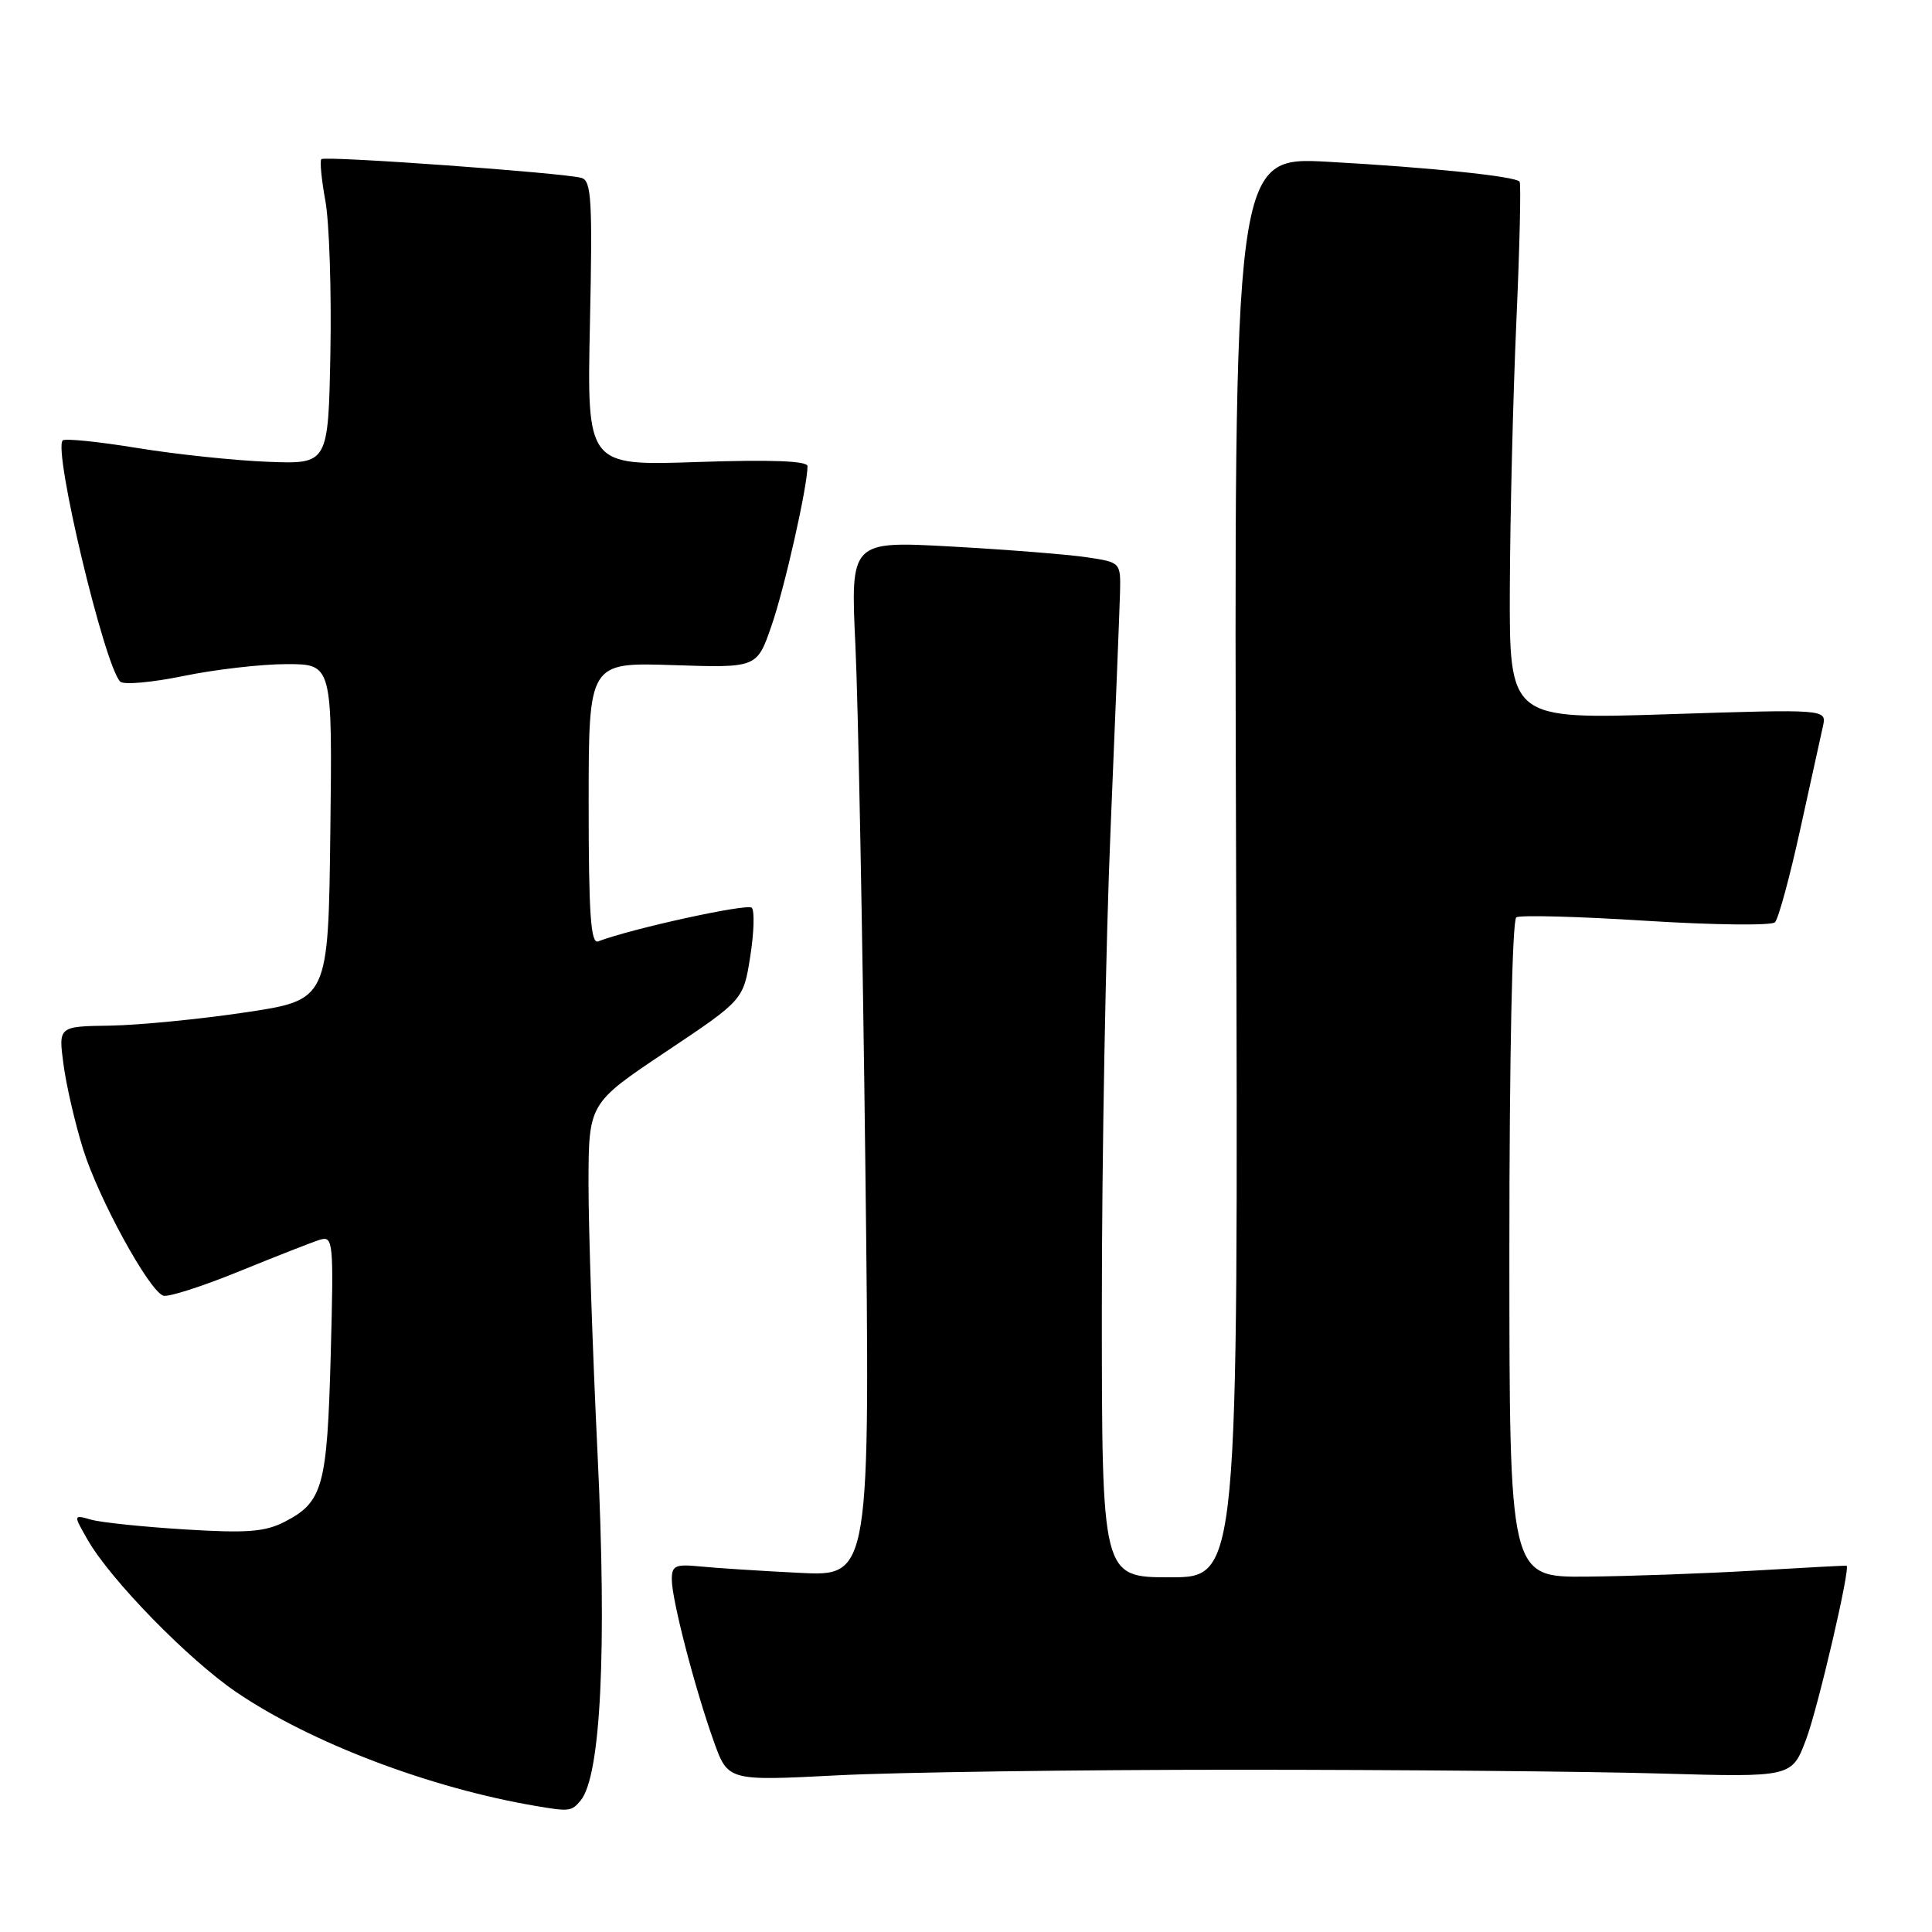 <?xml version="1.0" encoding="UTF-8" standalone="no"?>
<!DOCTYPE svg PUBLIC "-//W3C//DTD SVG 1.1//EN" "http://www.w3.org/Graphics/SVG/1.1/DTD/svg11.dtd" >
<svg xmlns="http://www.w3.org/2000/svg" xmlns:xlink="http://www.w3.org/1999/xlink" version="1.1" viewBox="0 0 256 256">
 <g >
 <path fill="currentColor"
d=" M 76.94 238.57 C 79.61 235.35 80.43 218.65 79.18 192.66 C 78.51 178.82 77.98 162.71 77.98 156.85 C 78.00 146.20 78.00 146.20 88.25 139.35 C 98.50 132.50 98.50 132.50 99.41 126.75 C 99.91 123.58 100.00 120.67 99.61 120.28 C 99.02 119.69 83.70 123.04 79.25 124.74 C 78.28 125.11 78.00 121.06 78.00 106.49 C 78.00 87.77 78.00 87.77 89.14 88.13 C 100.29 88.50 100.29 88.50 102.20 83.00 C 103.93 78.07 107.00 64.46 107.00 61.77 C 107.00 61.07 102.24 60.89 92.38 61.22 C 77.77 61.72 77.77 61.72 78.17 42.86 C 78.52 26.51 78.37 23.94 77.04 23.57 C 74.66 22.90 43.04 20.62 42.58 21.09 C 42.36 21.32 42.60 23.82 43.12 26.65 C 43.63 29.48 43.93 38.48 43.78 46.65 C 43.50 61.50 43.50 61.50 35.50 61.19 C 31.10 61.02 23.30 60.20 18.17 59.36 C 13.04 58.52 8.60 58.07 8.31 58.36 C 7.02 59.64 13.83 88.19 15.93 90.32 C 16.37 90.77 20.15 90.43 24.33 89.57 C 28.50 88.71 34.64 88.00 37.98 88.00 C 44.04 88.00 44.04 88.00 43.77 110.25 C 43.50 132.50 43.50 132.50 32.50 134.15 C 26.45 135.05 18.40 135.84 14.62 135.90 C 7.74 136.00 7.74 136.00 8.41 141.01 C 8.77 143.77 9.94 148.83 11.01 152.26 C 13.03 158.76 19.68 170.93 21.62 171.68 C 22.24 171.92 26.74 170.48 31.62 168.49 C 36.51 166.50 41.34 164.60 42.37 164.28 C 44.16 163.73 44.23 164.42 43.82 179.60 C 43.35 196.96 42.79 199.02 37.75 201.63 C 35.14 202.98 32.76 203.17 24.53 202.66 C 19.01 202.32 13.42 201.74 12.10 201.37 C 9.70 200.69 9.70 200.69 11.60 204.01 C 14.64 209.33 24.94 219.88 31.33 224.23 C 41.20 230.93 57.00 236.93 71.00 239.30 C 75.44 240.06 75.74 240.02 76.94 238.57 Z  M 164.00 234.50 C 185.18 234.50 210.36 234.72 219.96 235.00 C 237.43 235.50 237.43 235.50 239.31 230.50 C 240.89 226.32 245.24 207.64 244.68 207.46 C 244.58 207.43 239.10 207.72 232.50 208.11 C 225.90 208.50 215.89 208.86 210.25 208.91 C 200.00 209.00 200.00 209.00 200.00 165.56 C 200.00 140.03 200.38 121.88 200.92 121.55 C 201.43 121.23 209.16 121.44 218.11 122.01 C 227.05 122.57 234.74 122.66 235.19 122.21 C 235.65 121.75 237.15 116.23 238.53 109.94 C 239.91 103.65 241.27 97.48 241.55 96.23 C 242.05 93.96 242.05 93.96 221.02 94.64 C 200.00 95.32 200.00 95.32 200.06 77.91 C 200.10 68.33 200.49 52.40 200.93 42.50 C 201.37 32.60 201.56 24.30 201.35 24.06 C 200.72 23.35 189.39 22.18 176.00 21.44 C 163.50 20.74 163.50 20.74 163.79 114.87 C 164.08 209.00 164.08 209.00 155.04 209.00 C 146.00 209.00 146.00 209.00 146.00 173.05 C 146.00 153.28 146.52 124.82 147.16 109.80 C 147.79 94.79 148.35 80.70 148.41 78.51 C 148.50 74.52 148.49 74.51 144.00 73.84 C 141.53 73.47 133.47 72.83 126.09 72.42 C 112.69 71.68 112.69 71.68 113.35 85.59 C 113.71 93.24 114.30 124.11 114.66 154.20 C 115.31 208.89 115.31 208.89 105.91 208.41 C 100.73 208.15 94.81 207.77 92.75 207.56 C 89.46 207.24 89.00 207.45 89.02 209.35 C 89.04 212.05 92.10 223.81 94.58 230.74 C 96.46 235.99 96.46 235.99 110.98 235.24 C 118.97 234.83 142.82 234.50 164.00 234.50 Z "/>
</g>
</svg>